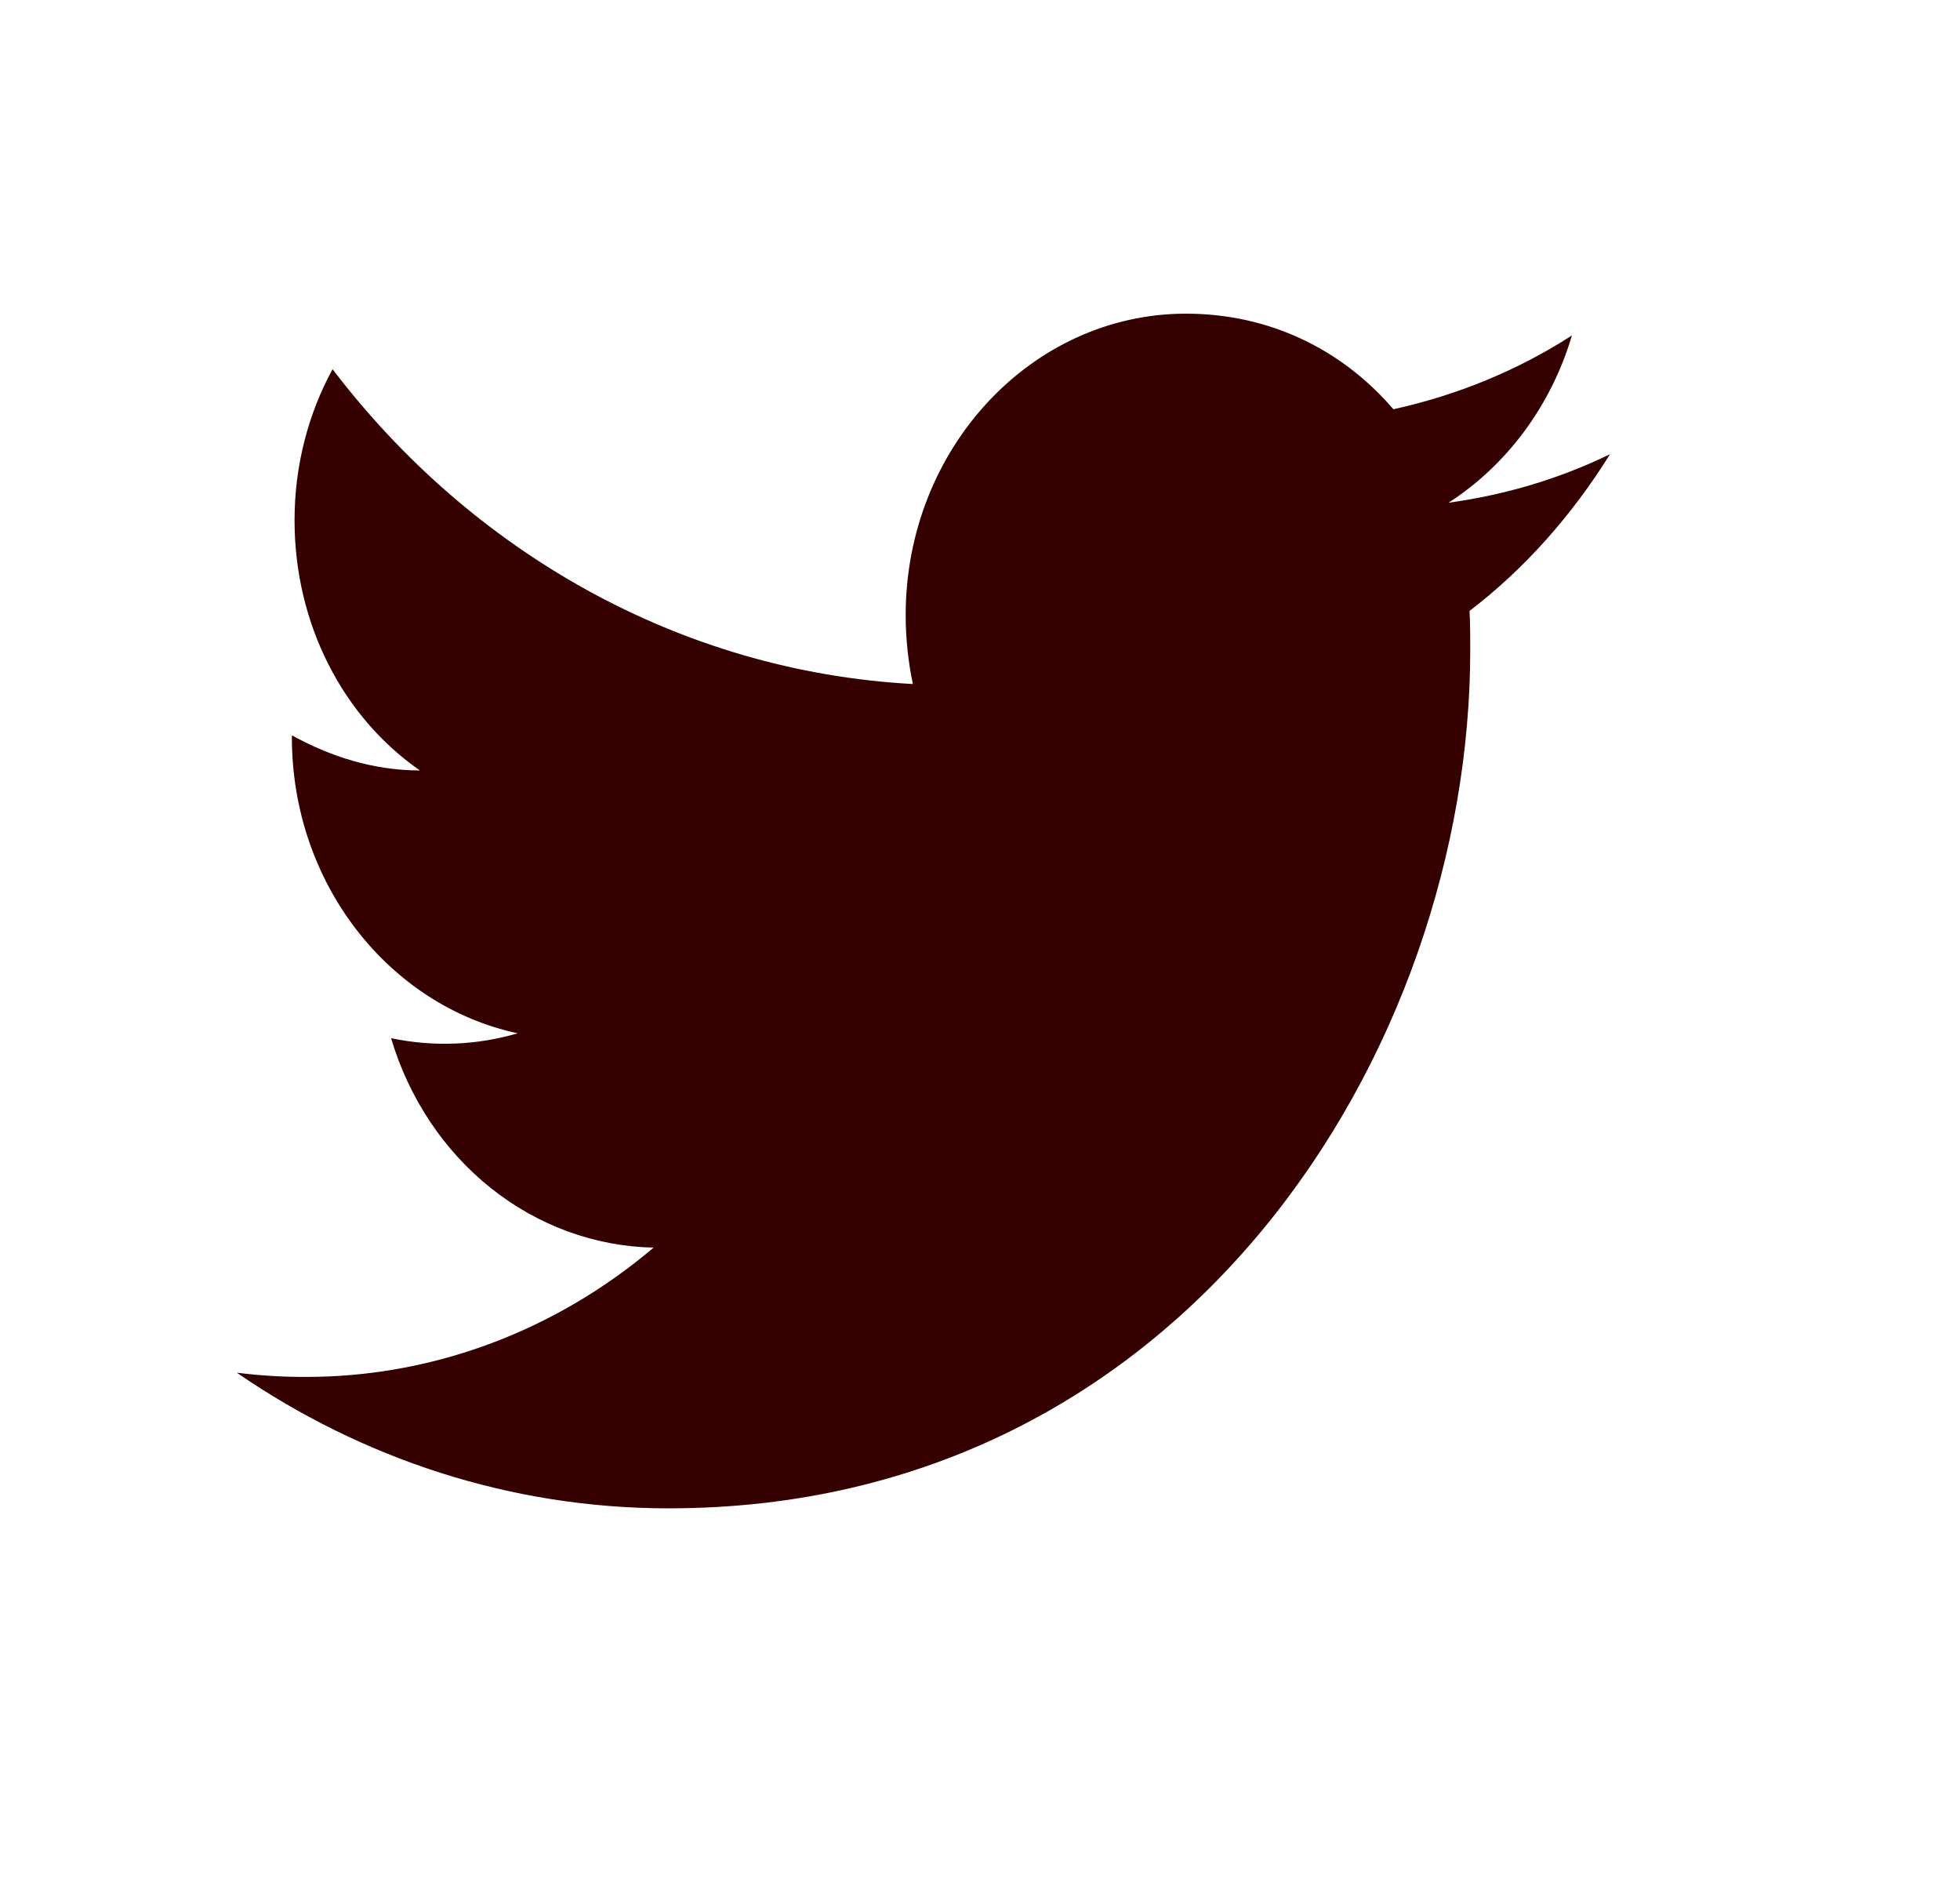<svg width="25" height="24" viewBox="0 0 25 24" fill="none" xmlns="http://www.w3.org/2000/svg">
<path d="M20.536 5.792C19.891 6.106 19.196 6.312 18.476 6.411C19.213 5.936 19.782 5.183 20.05 4.278C19.355 4.726 18.585 5.04 17.773 5.219C17.111 4.448 16.182 4 15.127 4C13.159 4 11.552 5.721 11.552 7.844C11.552 8.149 11.585 8.445 11.644 8.723C8.663 8.561 6.009 7.029 4.242 4.708C3.933 5.273 3.757 5.936 3.757 6.635C3.757 7.97 4.385 9.153 5.356 9.825C4.762 9.825 4.209 9.646 3.723 9.377V9.404C3.723 11.268 4.963 12.827 6.604 13.177C6.077 13.331 5.524 13.352 4.988 13.239C5.215 14.003 5.66 14.672 6.261 15.151C6.862 15.63 7.588 15.895 8.337 15.91C7.067 16.986 5.493 17.567 3.874 17.559C3.589 17.559 3.305 17.541 3.02 17.505C4.611 18.598 6.503 19.235 8.529 19.235C15.127 19.235 18.753 13.374 18.753 8.293C18.753 8.122 18.753 7.961 18.744 7.791C19.448 7.253 20.05 6.572 20.536 5.792Z" fill="#350000"/>
</svg>
